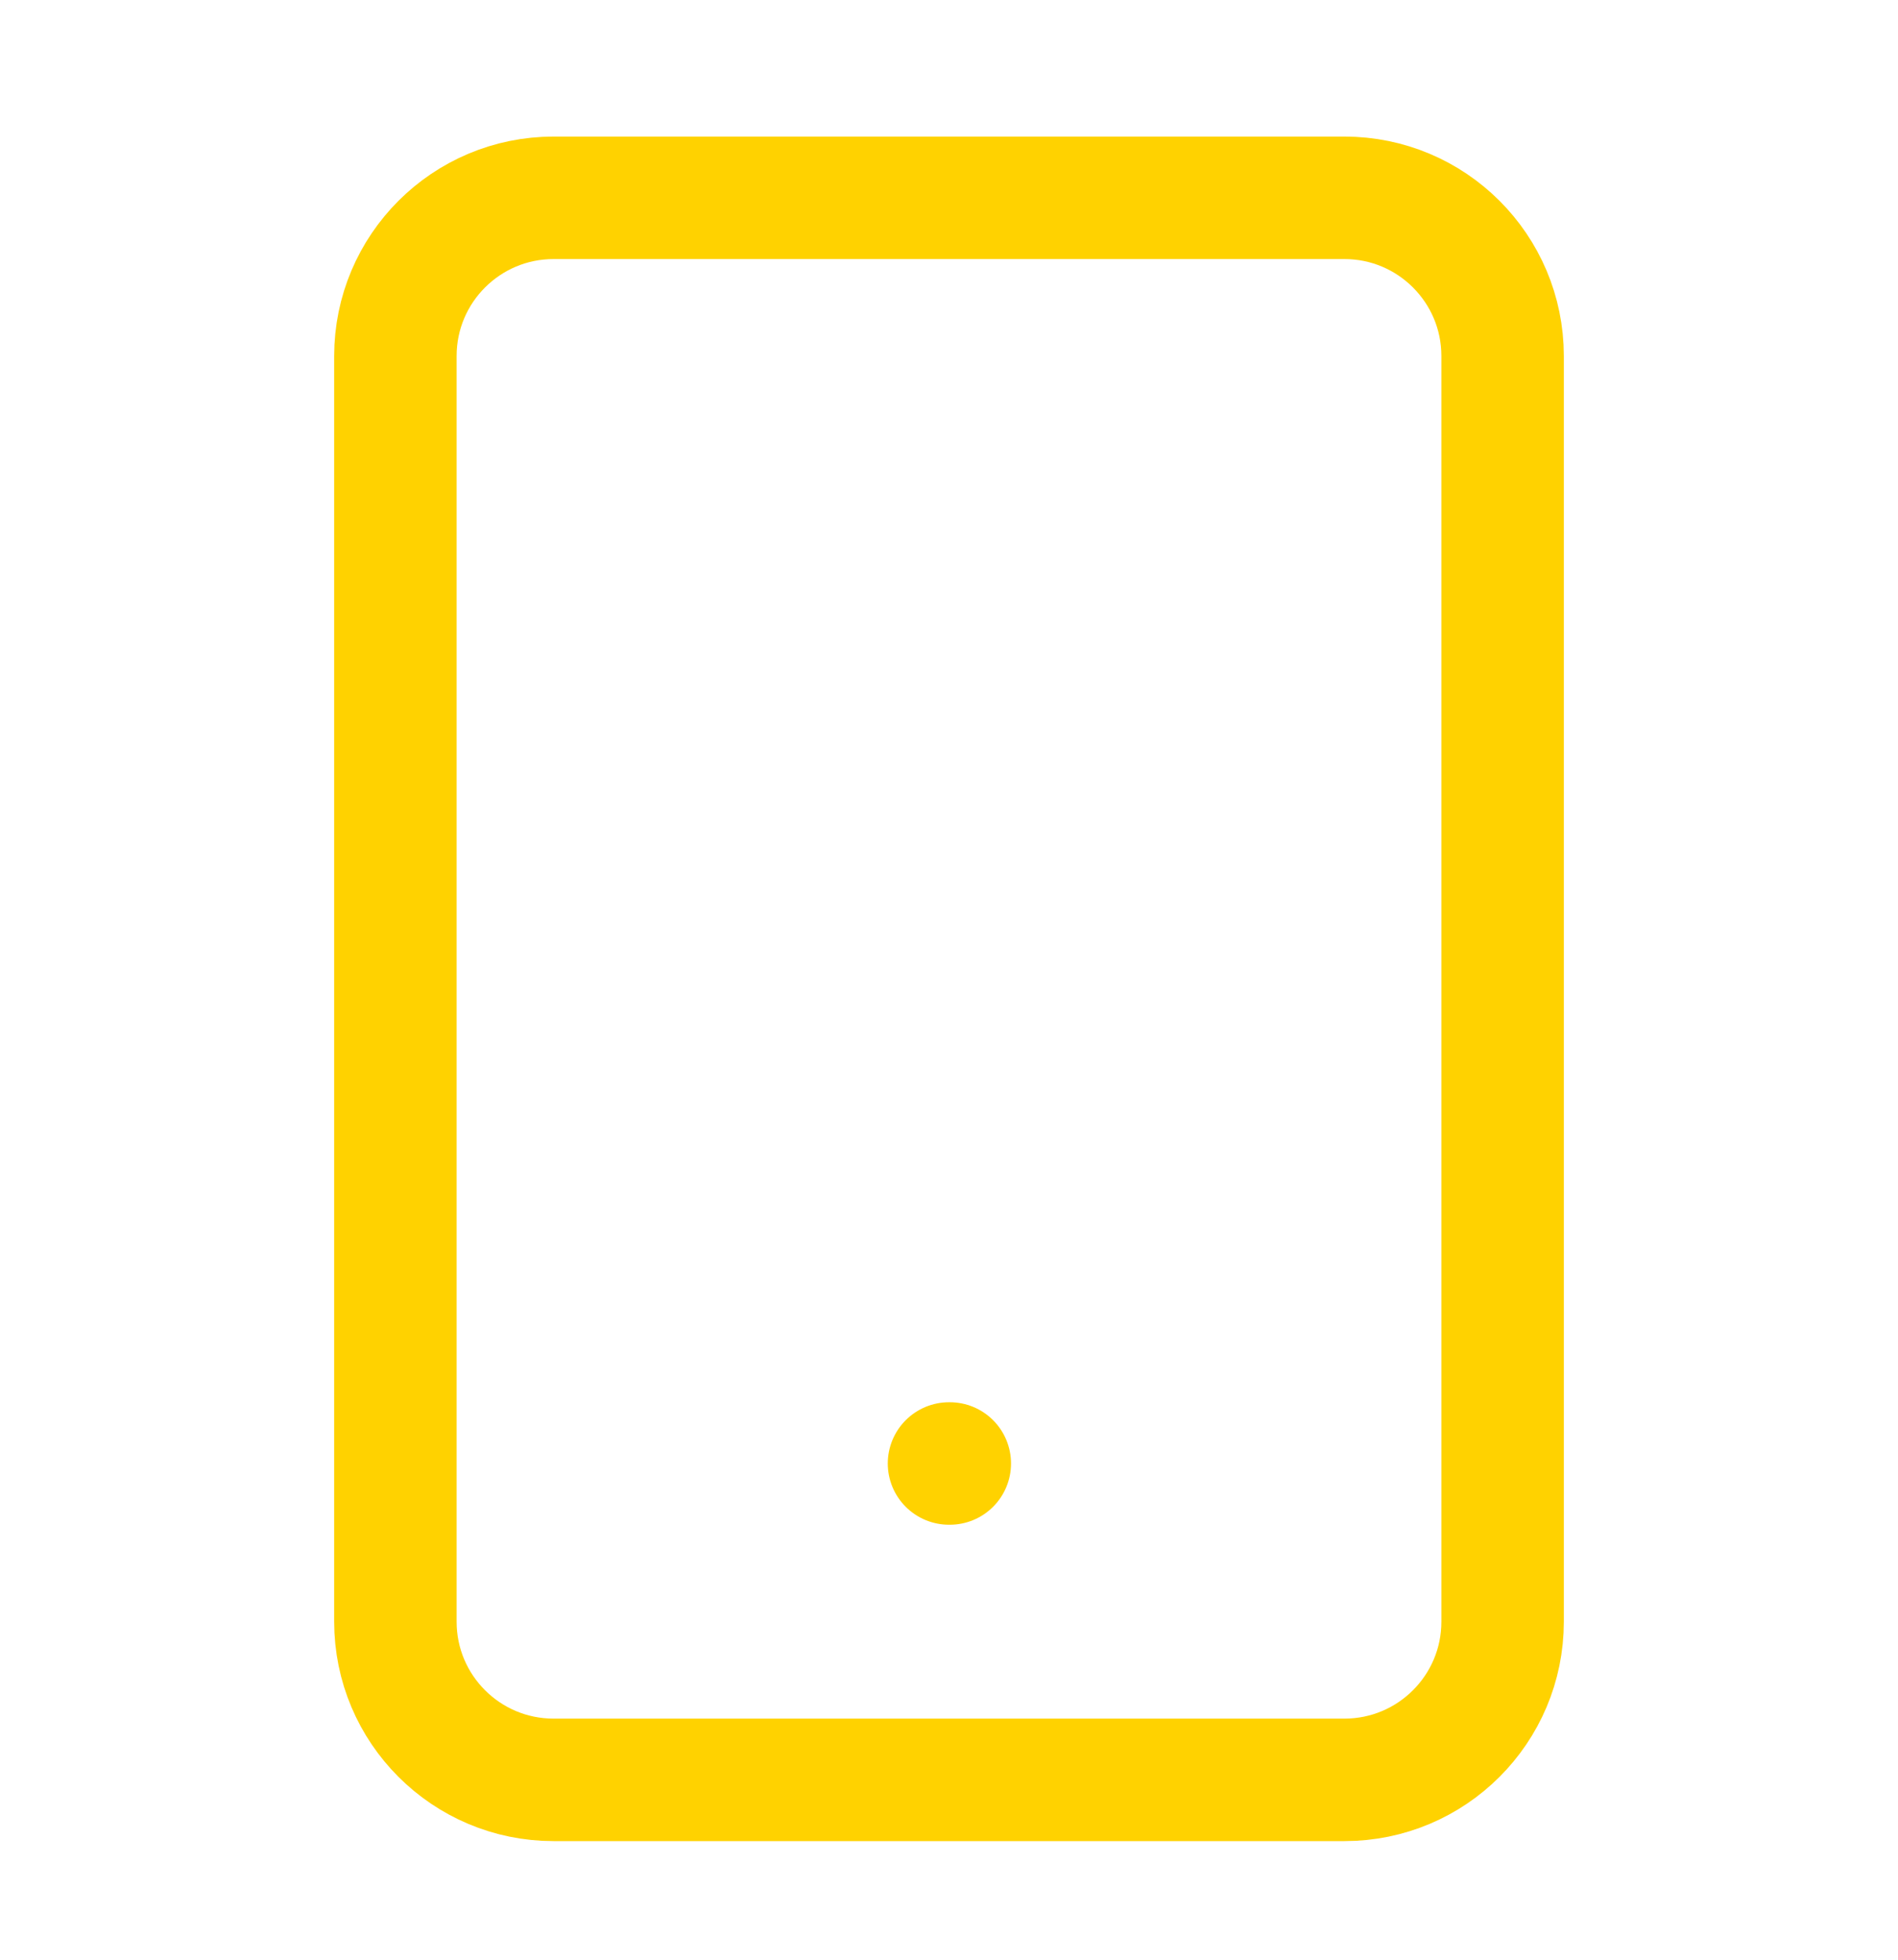 <svg xmlns="http://www.w3.org/2000/svg" width="31" height="32" viewBox="0 0 31 32" fill="none"><path d="M21.958 3.23H9.042C7.615 3.23 6.458 4.387 6.458 5.813V26.48C6.458 27.907 7.615 29.063 9.042 29.063H21.958C23.385 29.063 24.542 27.907 24.542 26.48V5.813C24.542 4.387 23.385 3.23 21.958 3.23Z" stroke="#FFD200" stroke-width="2" stroke-linecap="round" stroke-linejoin="round"></path><path d="M15.5 23.897H15.513" stroke="#FFD200" stroke-width="2" stroke-linecap="round" stroke-linejoin="round"></path></svg>